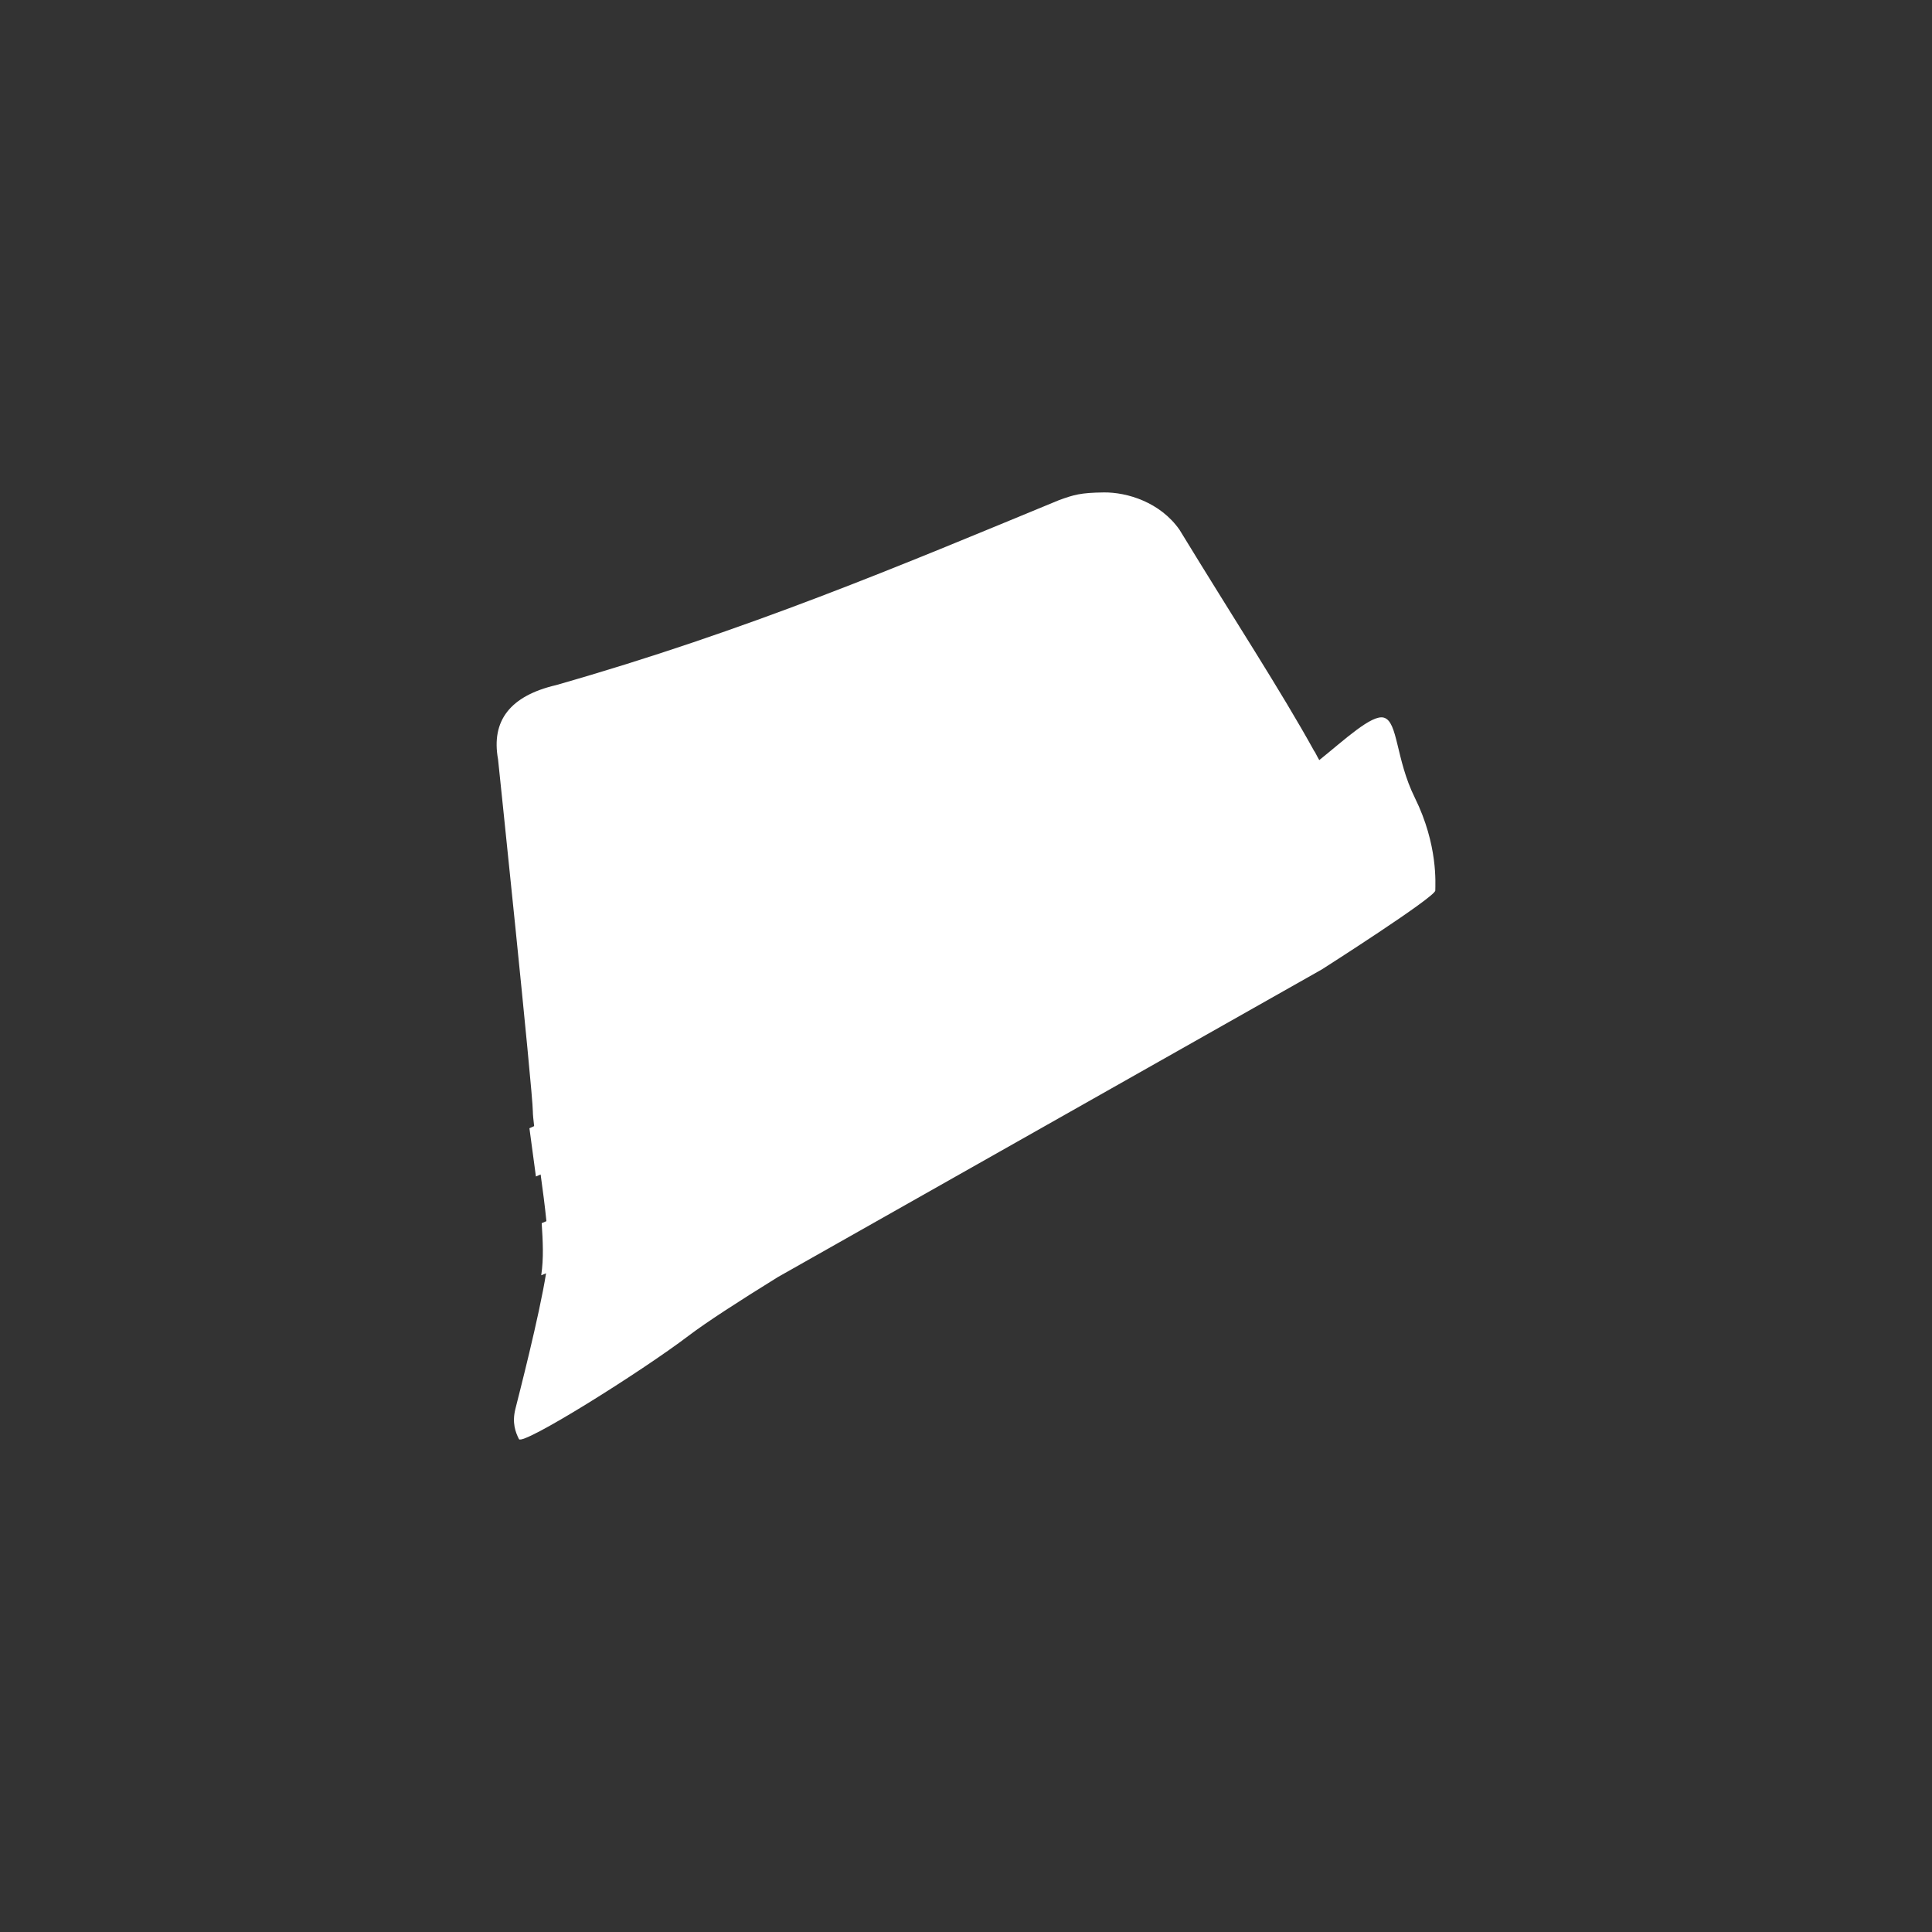 <svg height="512" viewBox="0 0 512 512" width="512" xmlns="http://www.w3.org/2000/svg">
 <rect x="0" y="0" width="512" height="512" fill="#333333" stroke="none"/>
 <path d="m292.52 130.5c-6.196.069-7.966.636-11.844 2.031-42.09 17.368-82.57 34.552-133.31 49.03-12.145 2.853-17.249 9.394-15.375 19.688 0 0 9.219 88.08 9.219 93.31 0 .82.155 2.237.344 3.875-.415.182-.835.381-1.25.563l1.719 12.781c.404-.167.843-.362 1.25-.531.576 4.184 1.143 8.443 1.531 12.375-.411.18-.84.351-1.25.531.299 4.658.562 9.296-.125 13.813.412-.171.866-.359 1.281-.531-1.775 11.269-7.316 32.701-8.125 35.938-.924 3.695.014 6.152.938 8 .924 1.847 32.18-17.678 45.03-27.438 4.572-3.472 13-8.943 23.594-15.5l144.16-81.53s30.06-19.16 30.06-20.906c0-1.741.776-12.05-5.438-24.625-5.061-10.239-4.425-20.11-8.188-21.19-3.2-.915-10.444 5.886-17.12 11.25-.139-.257-.297-.522-.438-.781l-.813-1.531c-.013.007-.019.024-.031.031-8.818-15.981-21.08-34.7-35.75-58.75-5.117-7.317-13.867-9.969-20.06-9.906" fill="#ffffff"/>
</svg>
